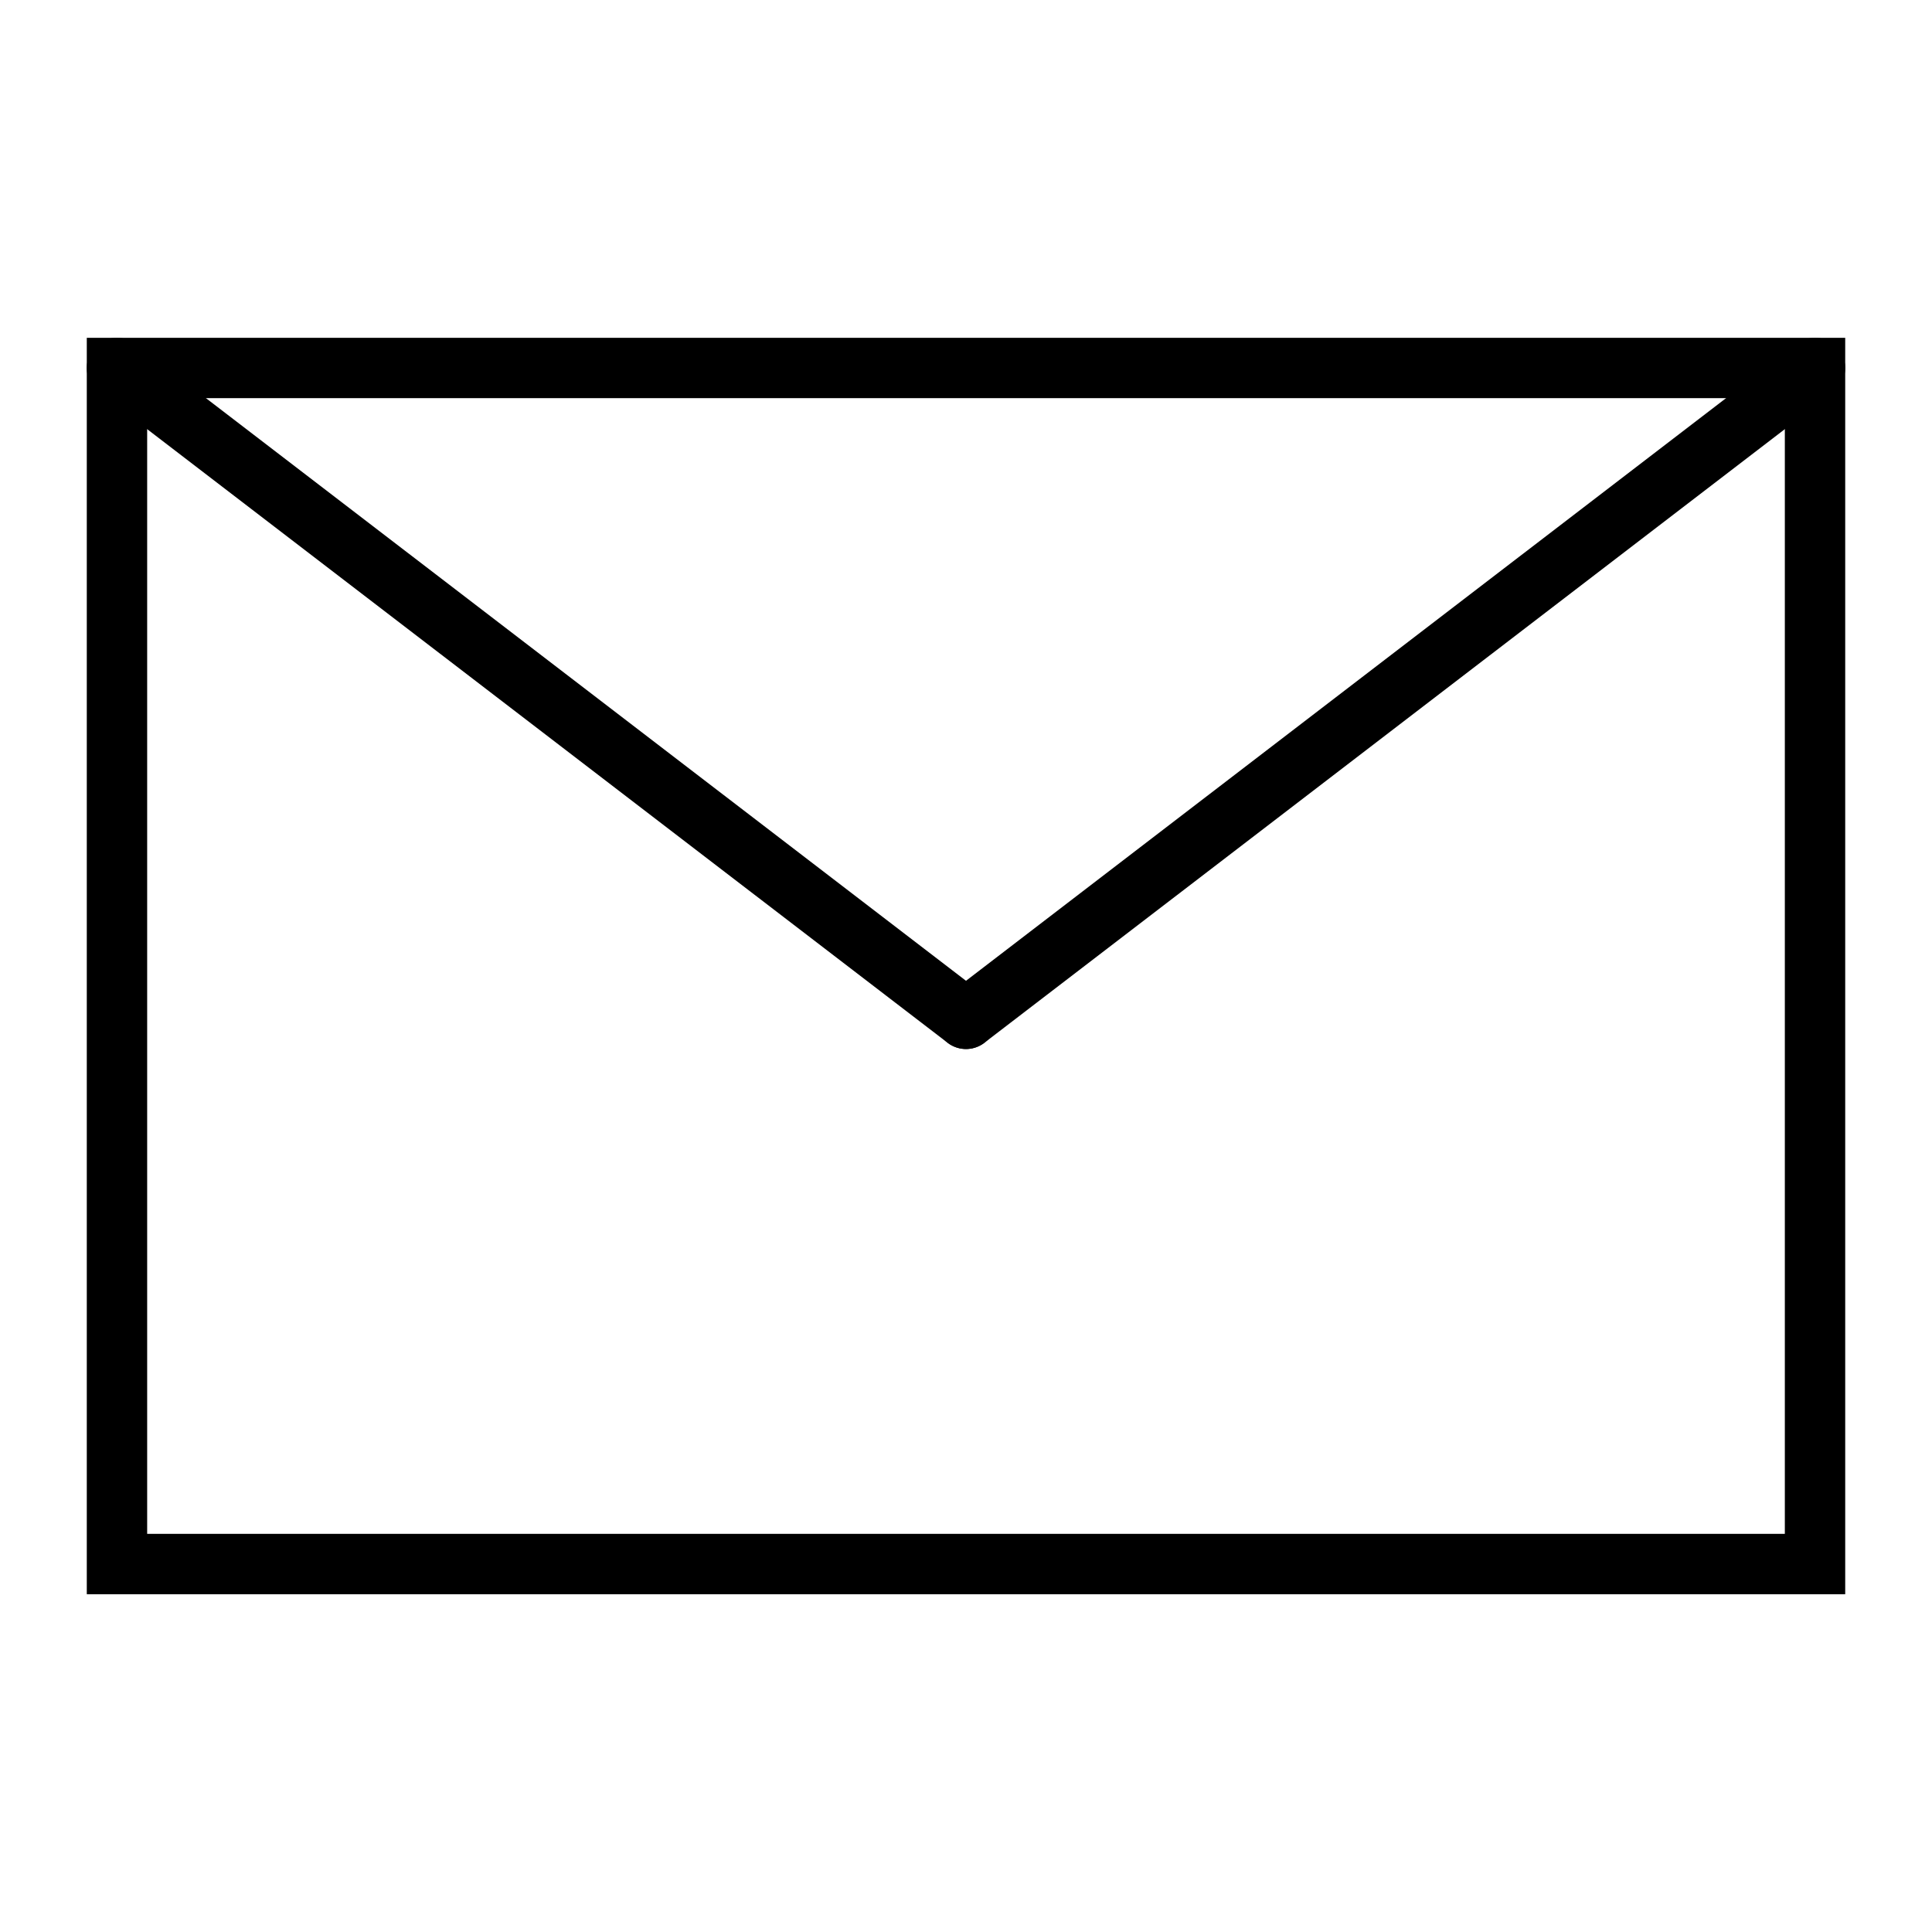 <svg xmlns="http://www.w3.org/2000/svg" xmlns:xlink="http://www.w3.org/1999/xlink" width="512" height="512" viewBox="0 0 512 512"><defs><style>.a{clip-path:url(#b);}.b{fill:none;stroke:#000;stroke-linecap:round;stroke-width:16px;}</style><clipPath id="b"><rect width="512" height="512"/></clipPath></defs><g id="a" class="a"><g transform="translate(31 97.518)"><path class="b" d="M1776-699v316.965h450V-699Z" transform="translate(-1776 699)"/><path class="b" d="M2001-526.518,1776-699" transform="translate(-1776 699)"/><path class="b" d="M1776-526.518,2001-699" transform="translate(-1551 699)"/></g></g></svg>